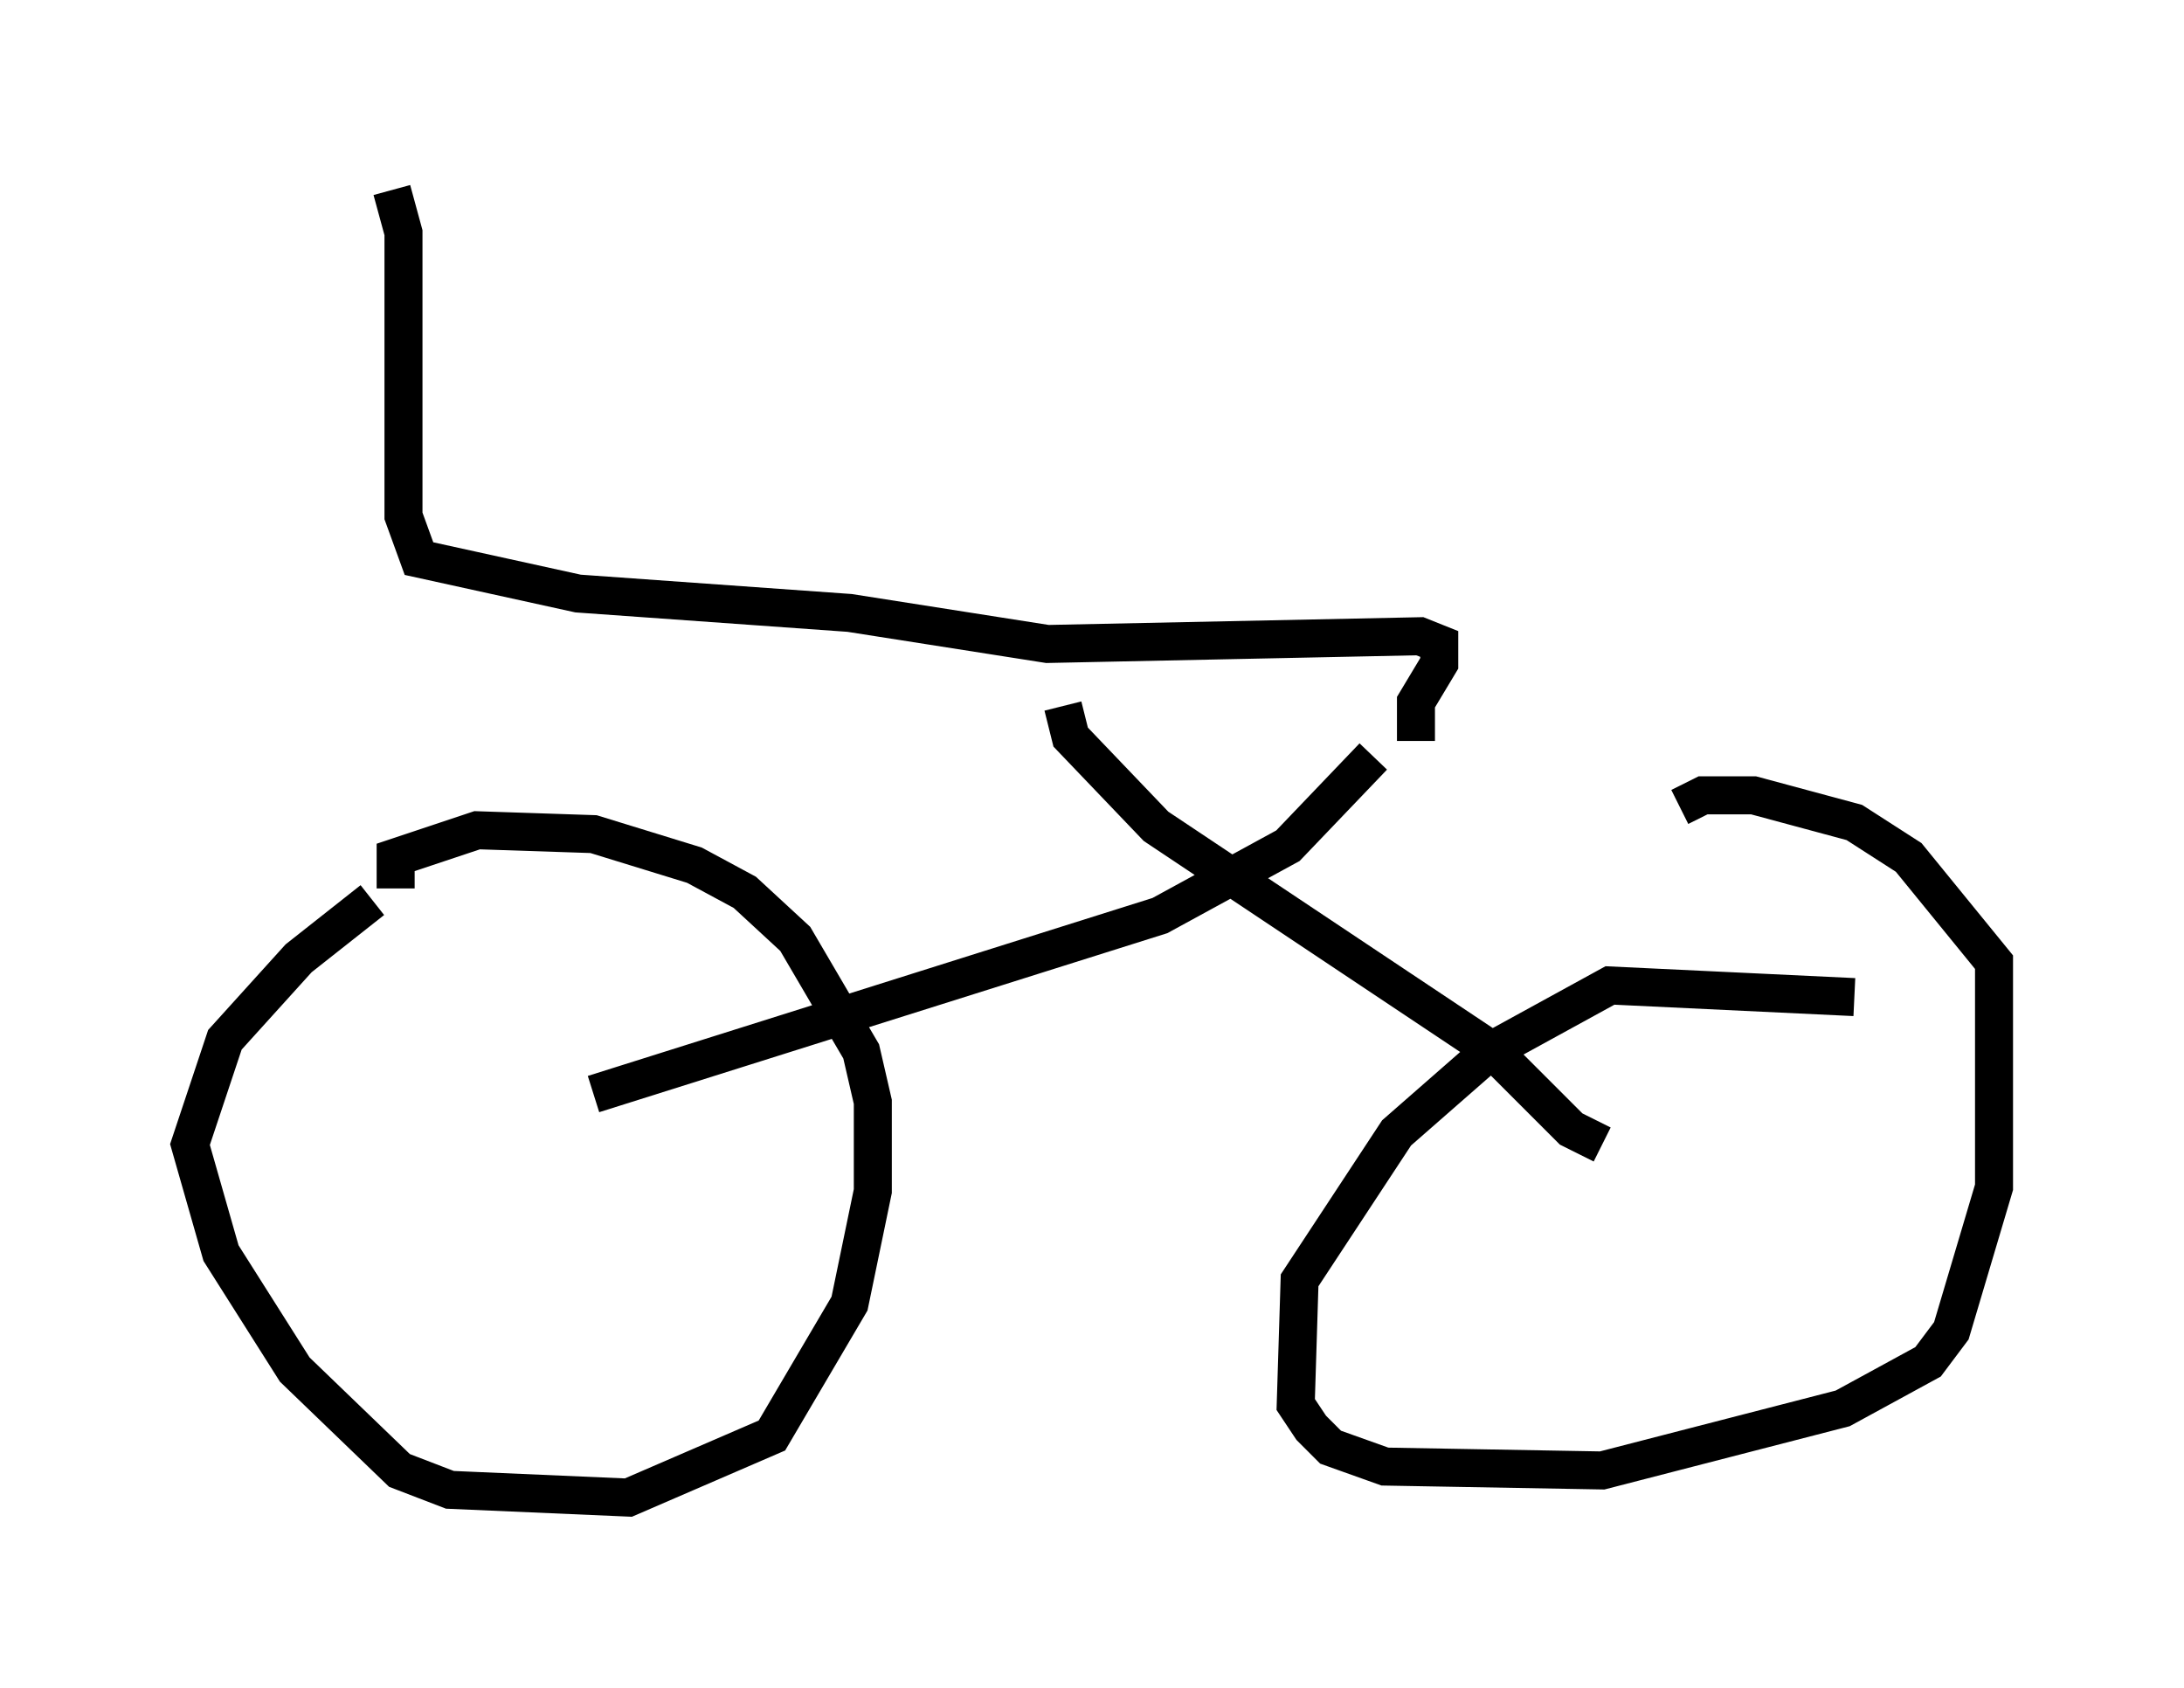 <?xml version="1.0" encoding="utf-8" ?>
<svg baseProfile="full" height="44.402" version="1.1" width="57.469" xmlns="http://www.w3.org/2000/svg" xmlns:ev="http://www.w3.org/2001/xml-events" xmlns:xlink="http://www.w3.org/1999/xlink"><defs /><rect fill="white" height="44.402" width="57.469" x="0" y="0" /><path d="M12.452, 23.886 m-2.654, -0.204 l-1.94, 1.531 -1.94, 2.144 l-0.919, 2.756 0.817, 2.858 l1.94, 3.063 2.756, 2.654 l1.327, 0.51 4.696, 0.204 l3.777, -1.633 2.042, -3.471 l0.613, -2.96 0.0, -2.348 l-0.306, -1.327 -1.735, -2.96 l-1.327, -1.225 -1.327, -0.715 l-2.654, -0.817 -3.063, -0.102 l-2.144, 0.715 0.0, 0.817 m38.384, 2.858 l-6.431, -0.306 -3.165, 1.735 l-2.45, 2.144 -2.552, 3.879 l-0.102, 3.267 0.408, 0.613 l0.51, 0.51 1.429, 0.51 l5.717, 0.102 6.329, -1.633 l2.246, -1.225 0.613, -0.817 l1.123, -3.777 0.0, -5.921 l-2.246, -2.756 -1.429, -0.919 l-2.654, -0.715 -1.327, 0.0 l-0.613, 0.306 m-28.584, 7.554 l14.904, -4.696 3.369, -1.838 l2.246, -2.348 m-8.167, -1.327 l0.204, 0.817 2.246, 2.348 l8.881, 5.921 2.042, 2.042 l0.817, 0.408 m-4.9, -10.617 l0.0, -1.021 0.613, -1.021 l0.0, -0.51 -0.51, -0.204 l-9.8, 0.204 -5.206, -0.817 l-7.146, -0.51 -4.185, -0.919 l-0.408, -1.123 0.0, -7.452 l-0.306, -1.123 " fill="none" stroke="black" stroke-width="1" /></svg>